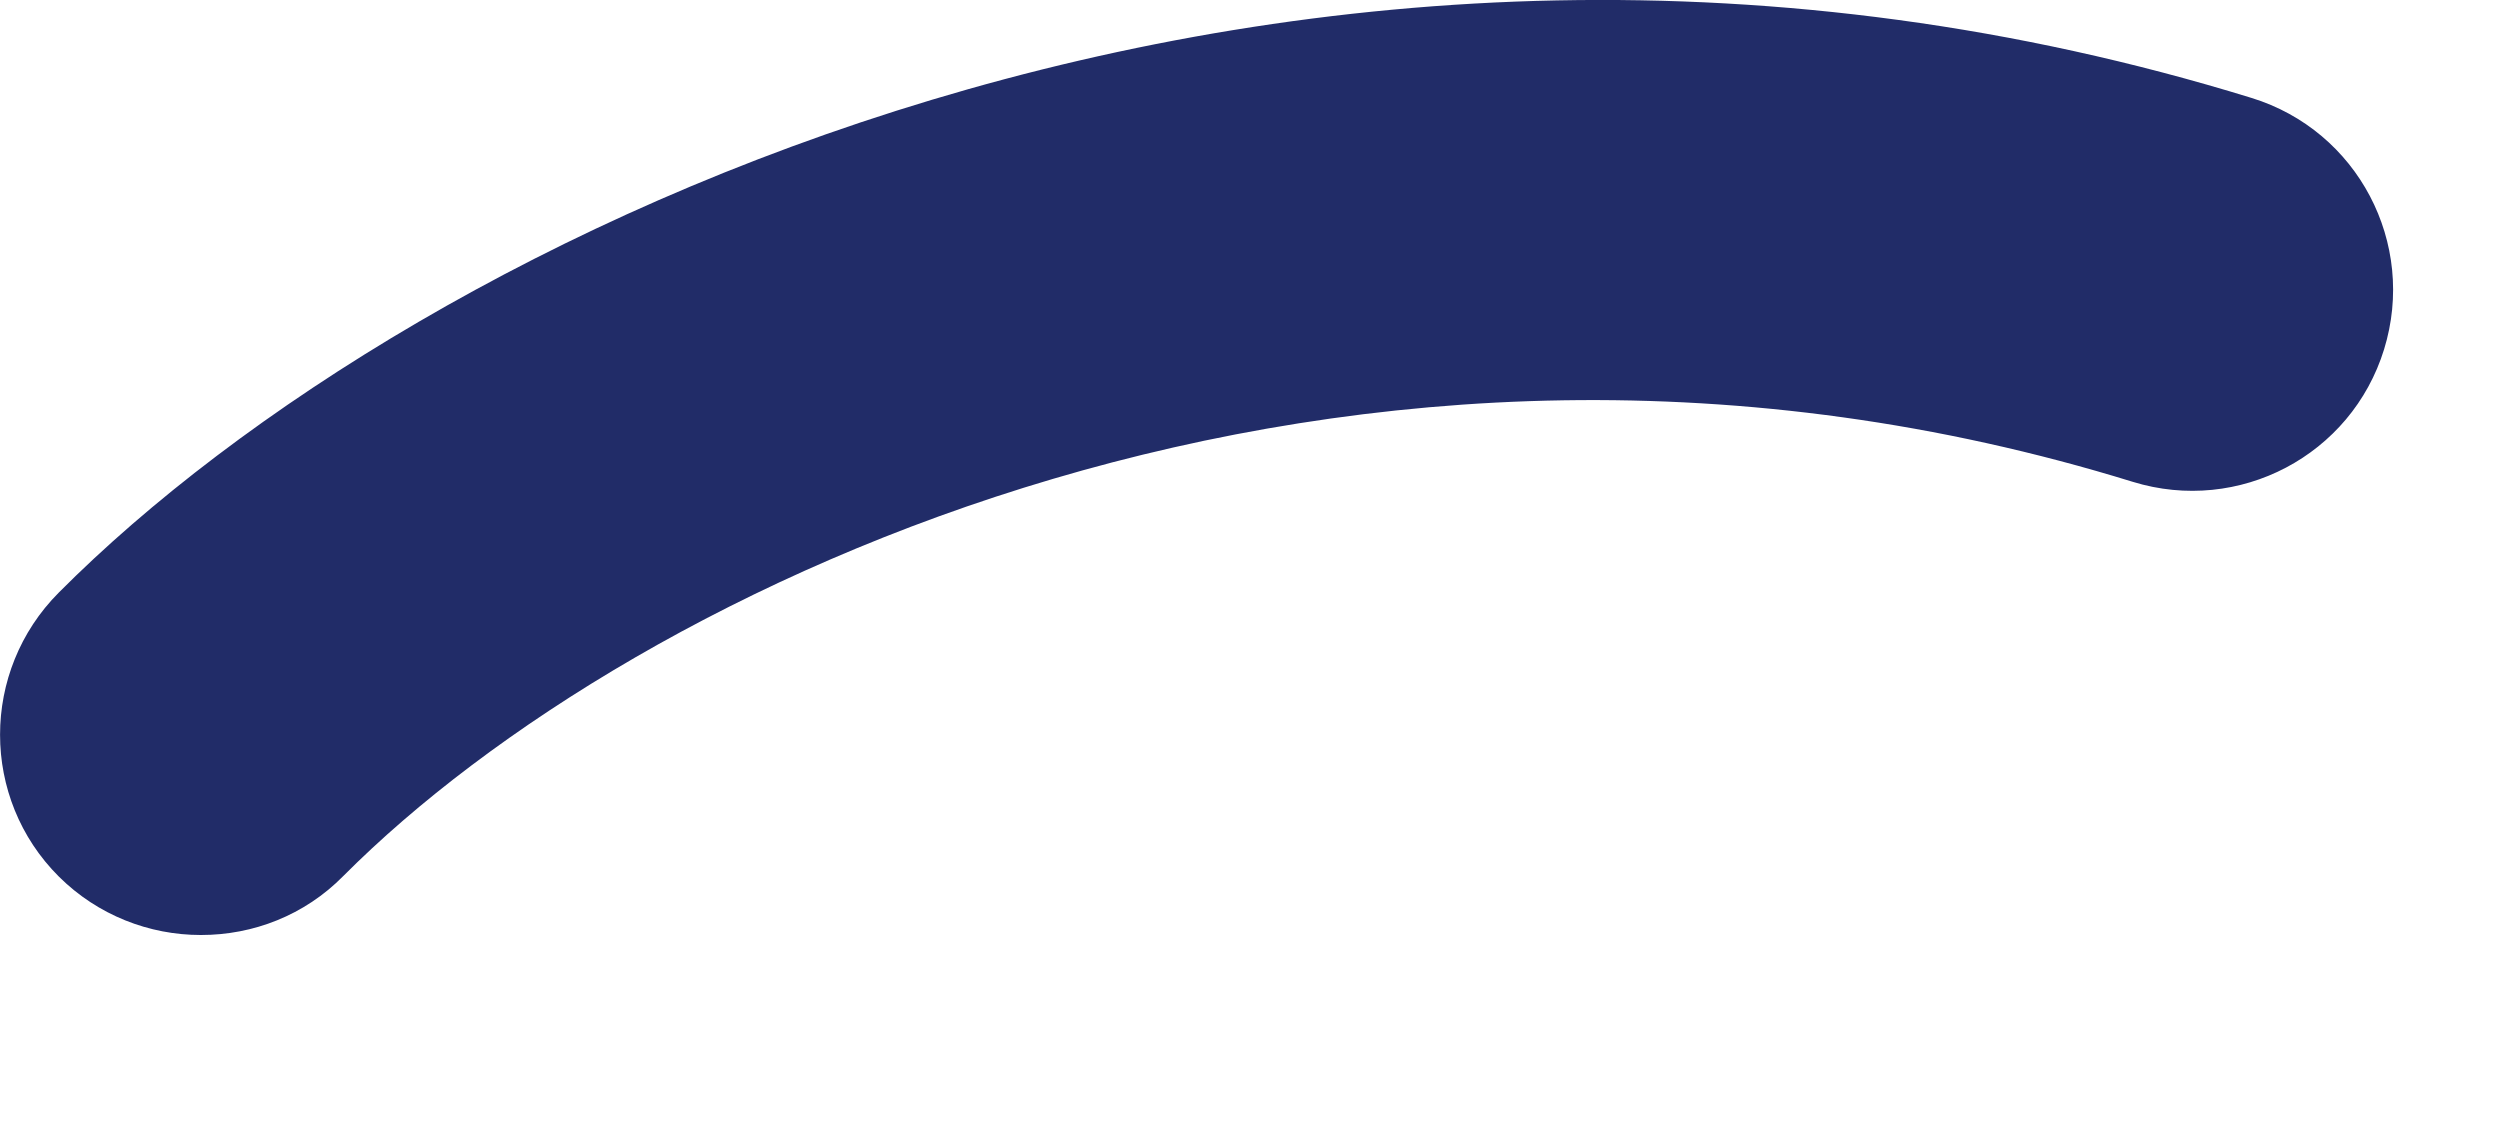 <svg preserveAspectRatio="none" width="100%" height="100%" overflow="visible" style="display: block;" viewBox="0 0 11 5" fill="none" xmlns="http://www.w3.org/2000/svg">
<path id="Vector" d="M0.883 4.114C0.658 4.114 0.431 4.028 0.259 3.857C-0.086 3.513 -0.086 2.953 0.259 2.607C1.837 1.022 5.709 -0.864 9.907 0.431C10.374 0.575 10.634 1.07 10.49 1.537C10.346 2.004 9.851 2.264 9.384 2.12C5.936 1.055 2.789 2.572 1.511 3.854C1.34 4.028 1.113 4.114 0.885 4.114H0.883Z" fill="#212C68"/>
</svg>
